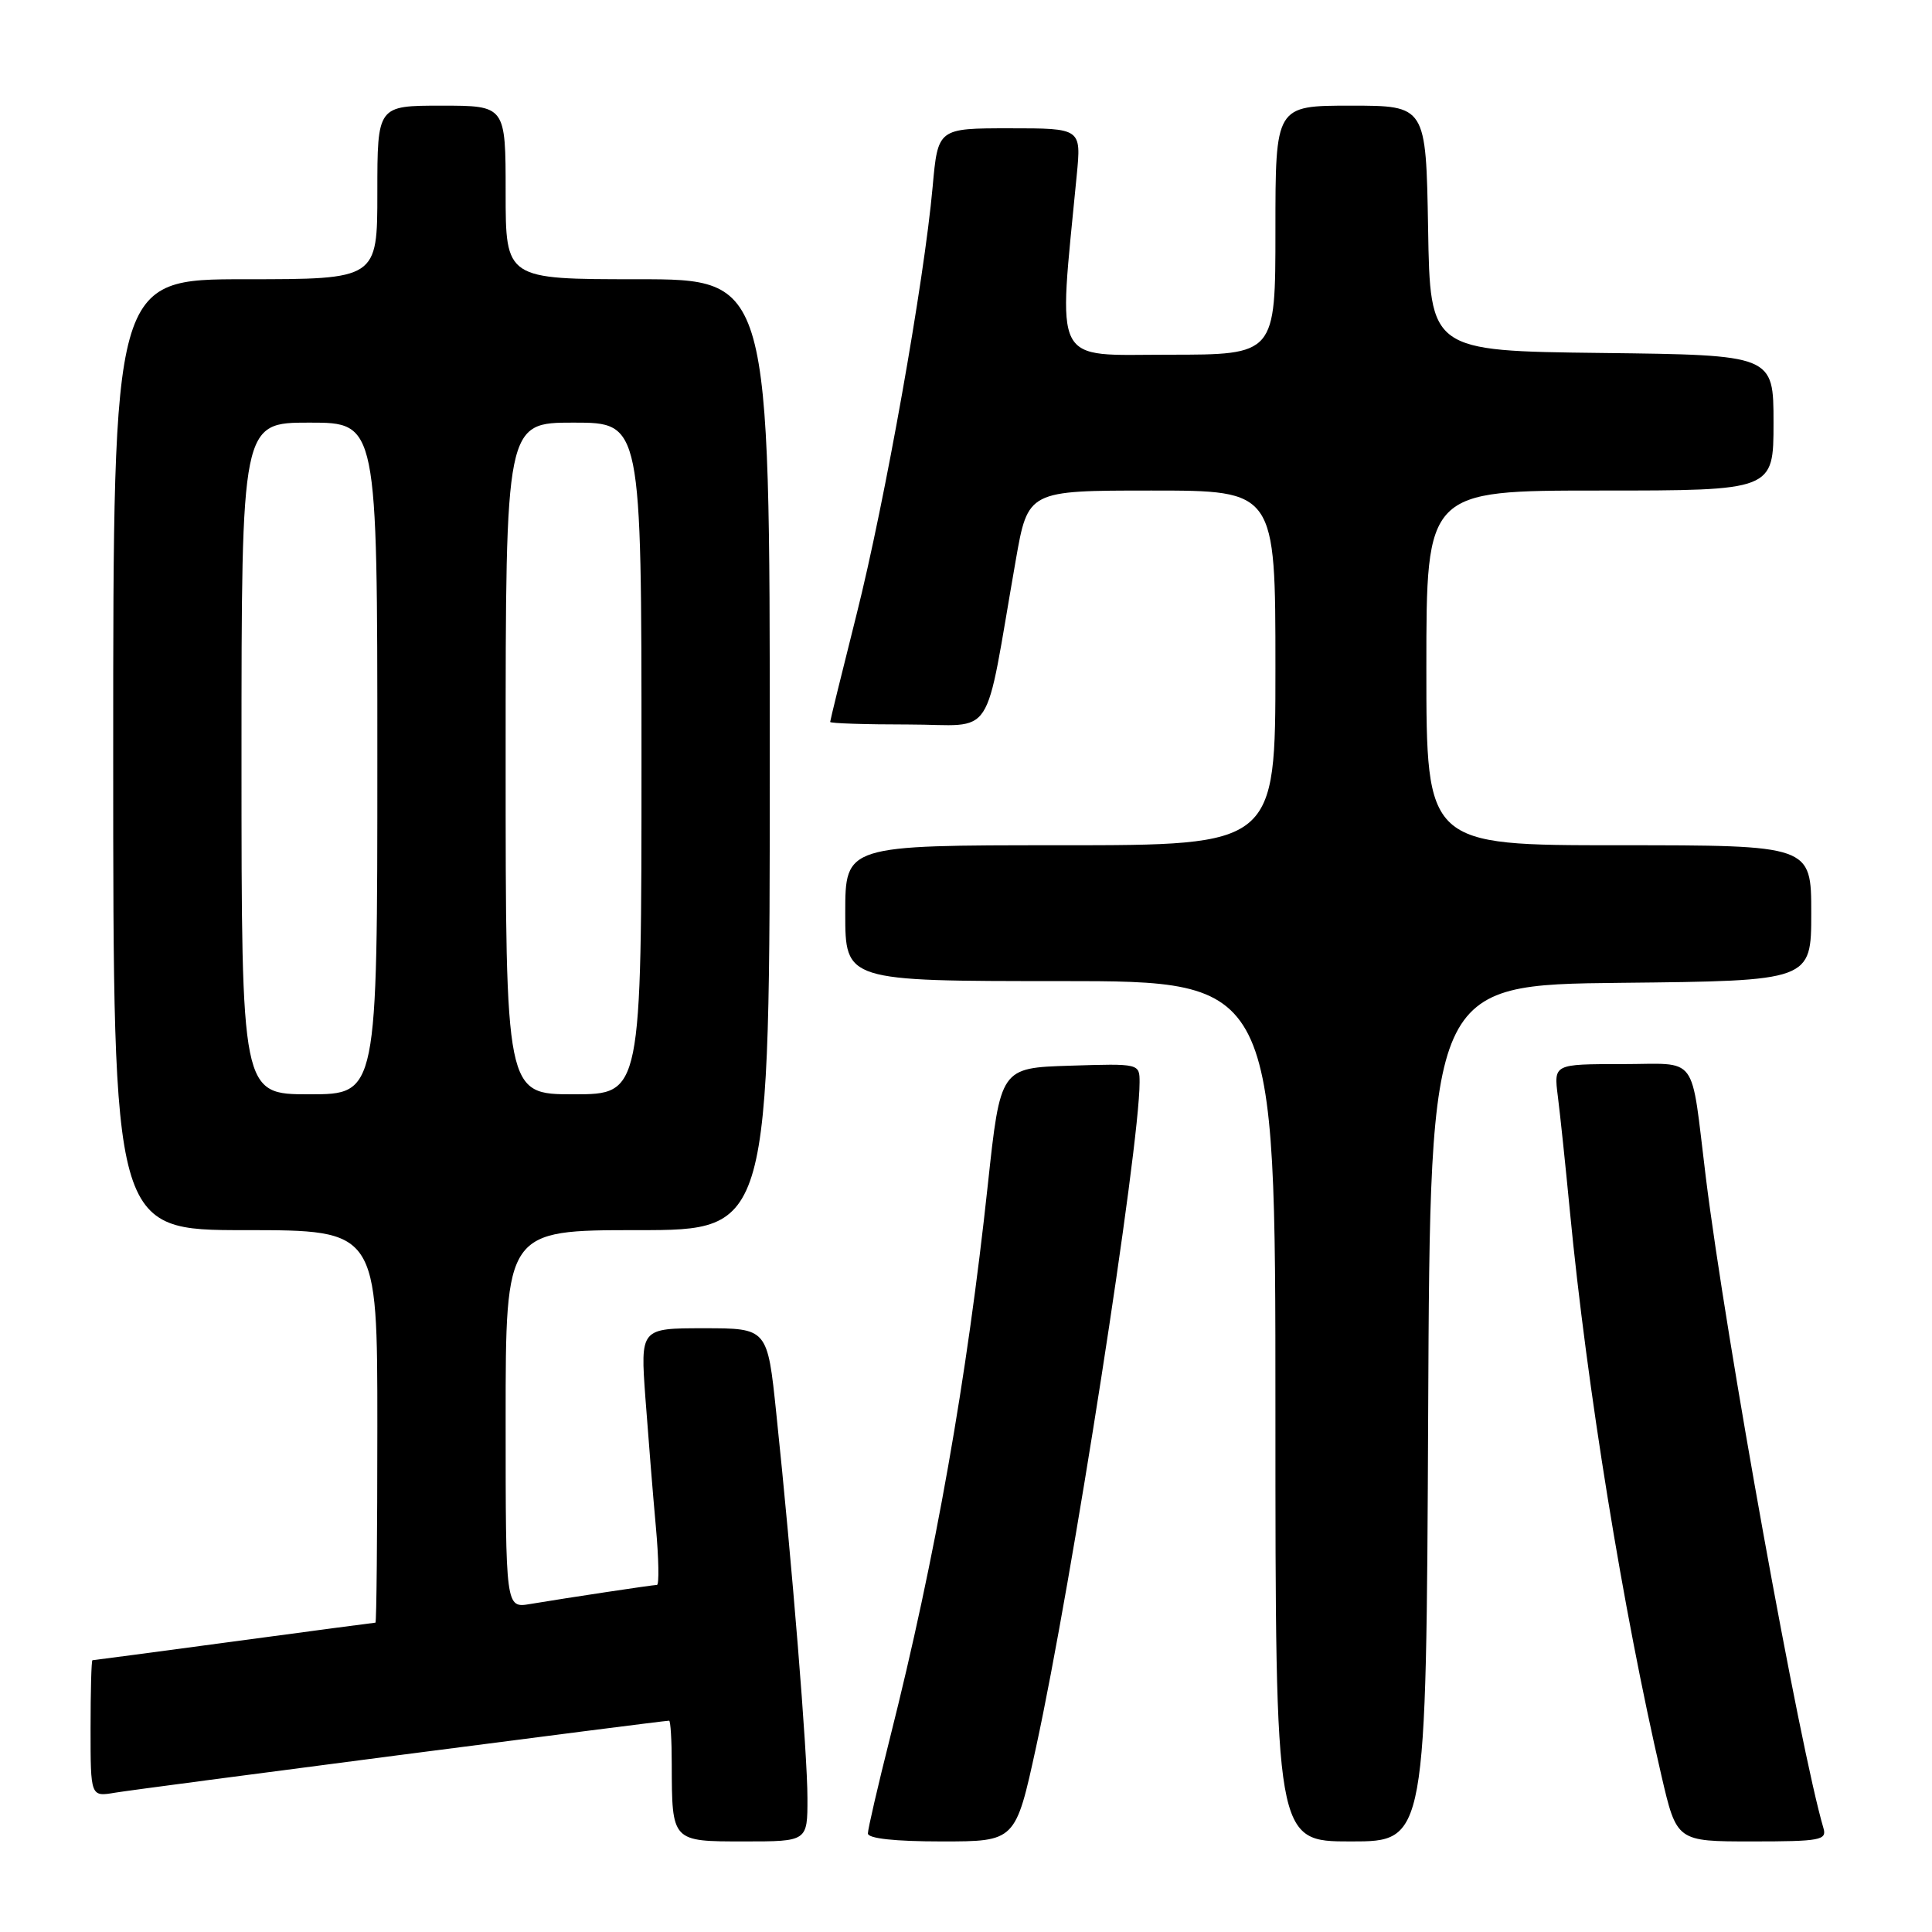 <?xml version="1.0" encoding="UTF-8" standalone="no"?>
<!DOCTYPE svg PUBLIC "-//W3C//DTD SVG 1.1//EN" "http://www.w3.org/Graphics/SVG/1.1/DTD/svg11.dtd" >
<svg xmlns="http://www.w3.org/2000/svg" xmlns:xlink="http://www.w3.org/1999/xlink" version="1.1" viewBox="0 0 256 256">
 <g >
 <path fill="currentColor"
d=" M 106.99 238.25 C 106.99 232.35 104.96 207.26 102.86 187.25 C 101.69 176.00 101.69 176.00 93.27 176.00 C 84.85 176.00 84.85 176.00 85.52 185.25 C 85.90 190.34 86.51 197.99 86.90 202.25 C 87.29 206.51 87.35 210.00 87.05 210.01 C 86.43 210.02 75.23 211.71 70.25 212.54 C 67.00 213.09 67.00 213.09 67.00 188.05 C 67.00 163.00 67.00 163.00 84.50 163.00 C 102.00 163.00 102.00 163.00 102.00 100.00 C 102.00 37.00 102.00 37.00 84.50 37.00 C 67.00 37.00 67.00 37.00 67.00 25.50 C 67.00 14.00 67.00 14.00 58.50 14.00 C 50.00 14.00 50.00 14.00 50.00 25.50 C 50.00 37.00 50.00 37.00 32.50 37.00 C 15.00 37.00 15.00 37.00 15.00 100.00 C 15.00 163.00 15.00 163.00 32.50 163.00 C 50.00 163.00 50.00 163.00 50.00 189.00 C 50.00 203.30 49.89 215.00 49.75 215.01 C 49.61 215.01 41.17 216.13 31.00 217.50 C 20.82 218.87 12.39 219.99 12.25 219.99 C 12.11 220.00 12.00 224.07 12.00 229.05 C 12.00 238.09 12.00 238.09 15.25 237.54 C 18.10 237.05 87.78 228.00 88.66 228.00 C 88.85 228.00 89.01 230.59 89.01 233.75 C 89.04 244.06 88.98 244.00 98.62 244.00 C 107.00 244.00 107.00 244.00 106.99 238.25 Z  M 137.29 231.48 C 142.04 209.65 151.00 152.13 151.00 143.42 C 151.00 140.92 151.00 140.92 141.78 141.21 C 132.56 141.50 132.56 141.50 130.89 157.00 C 128.13 182.70 123.93 206.47 117.95 230.19 C 116.33 236.62 115.00 242.36 115.00 242.94 C 115.00 243.61 118.57 244.00 124.78 244.00 C 134.56 244.00 134.56 244.00 137.29 231.48 Z  M 189.24 187.25 C 189.50 130.50 189.50 130.50 214.75 130.23 C 240.00 129.97 240.00 129.97 240.00 120.98 C 240.00 112.00 240.00 112.00 214.50 112.00 C 189.00 112.00 189.00 112.00 189.00 88.50 C 189.00 65.00 189.00 65.00 212.00 65.00 C 235.00 65.00 235.00 65.00 235.00 56.02 C 235.00 47.04 235.00 47.04 212.25 46.77 C 189.50 46.50 189.50 46.50 189.23 30.25 C 188.95 14.00 188.95 14.00 178.98 14.00 C 169.00 14.00 169.00 14.00 169.00 30.50 C 169.00 47.00 169.00 47.00 154.86 47.00 C 139.25 47.00 140.20 48.86 142.67 23.25 C 143.28 17.00 143.28 17.00 133.78 17.00 C 124.28 17.00 124.28 17.00 123.58 24.75 C 122.45 37.33 117.25 66.52 113.49 81.45 C 111.57 89.08 110.00 95.48 110.00 95.66 C 110.00 95.85 114.67 96.00 120.39 96.00 C 132.09 96.00 130.30 98.74 134.59 74.25 C 136.21 65.00 136.21 65.00 152.60 65.00 C 169.00 65.00 169.00 65.00 169.00 88.50 C 169.00 112.00 169.00 112.00 140.50 112.00 C 112.00 112.00 112.00 112.00 112.00 121.00 C 112.00 130.00 112.00 130.00 140.50 130.00 C 169.00 130.00 169.00 130.00 169.00 187.00 C 169.00 244.00 169.00 244.00 178.99 244.00 C 188.98 244.00 188.98 244.00 189.24 187.25 Z  M 241.62 242.25 C 238.50 231.71 228.68 177.37 226.03 156.00 C 223.97 139.33 225.21 141.00 214.89 141.00 C 205.88 141.00 205.88 141.00 206.42 145.25 C 206.72 147.59 207.44 154.45 208.02 160.50 C 210.26 183.79 215.06 213.37 220.14 235.25 C 222.17 244.00 222.17 244.00 232.15 244.00 C 241.19 244.00 242.09 243.83 241.62 242.25 Z  M 32.00 100.50 C 32.00 56.00 32.00 56.00 41.00 56.00 C 50.00 56.00 50.00 56.00 50.00 100.50 C 50.00 145.00 50.00 145.00 41.00 145.00 C 32.00 145.00 32.00 145.00 32.00 100.50 Z  M 67.00 100.50 C 67.00 56.00 67.00 56.00 76.00 56.00 C 85.00 56.00 85.00 56.00 85.00 100.50 C 85.00 145.00 85.00 145.00 76.00 145.00 C 67.00 145.00 67.00 145.00 67.00 100.50 Z "/>
</g>
</svg>